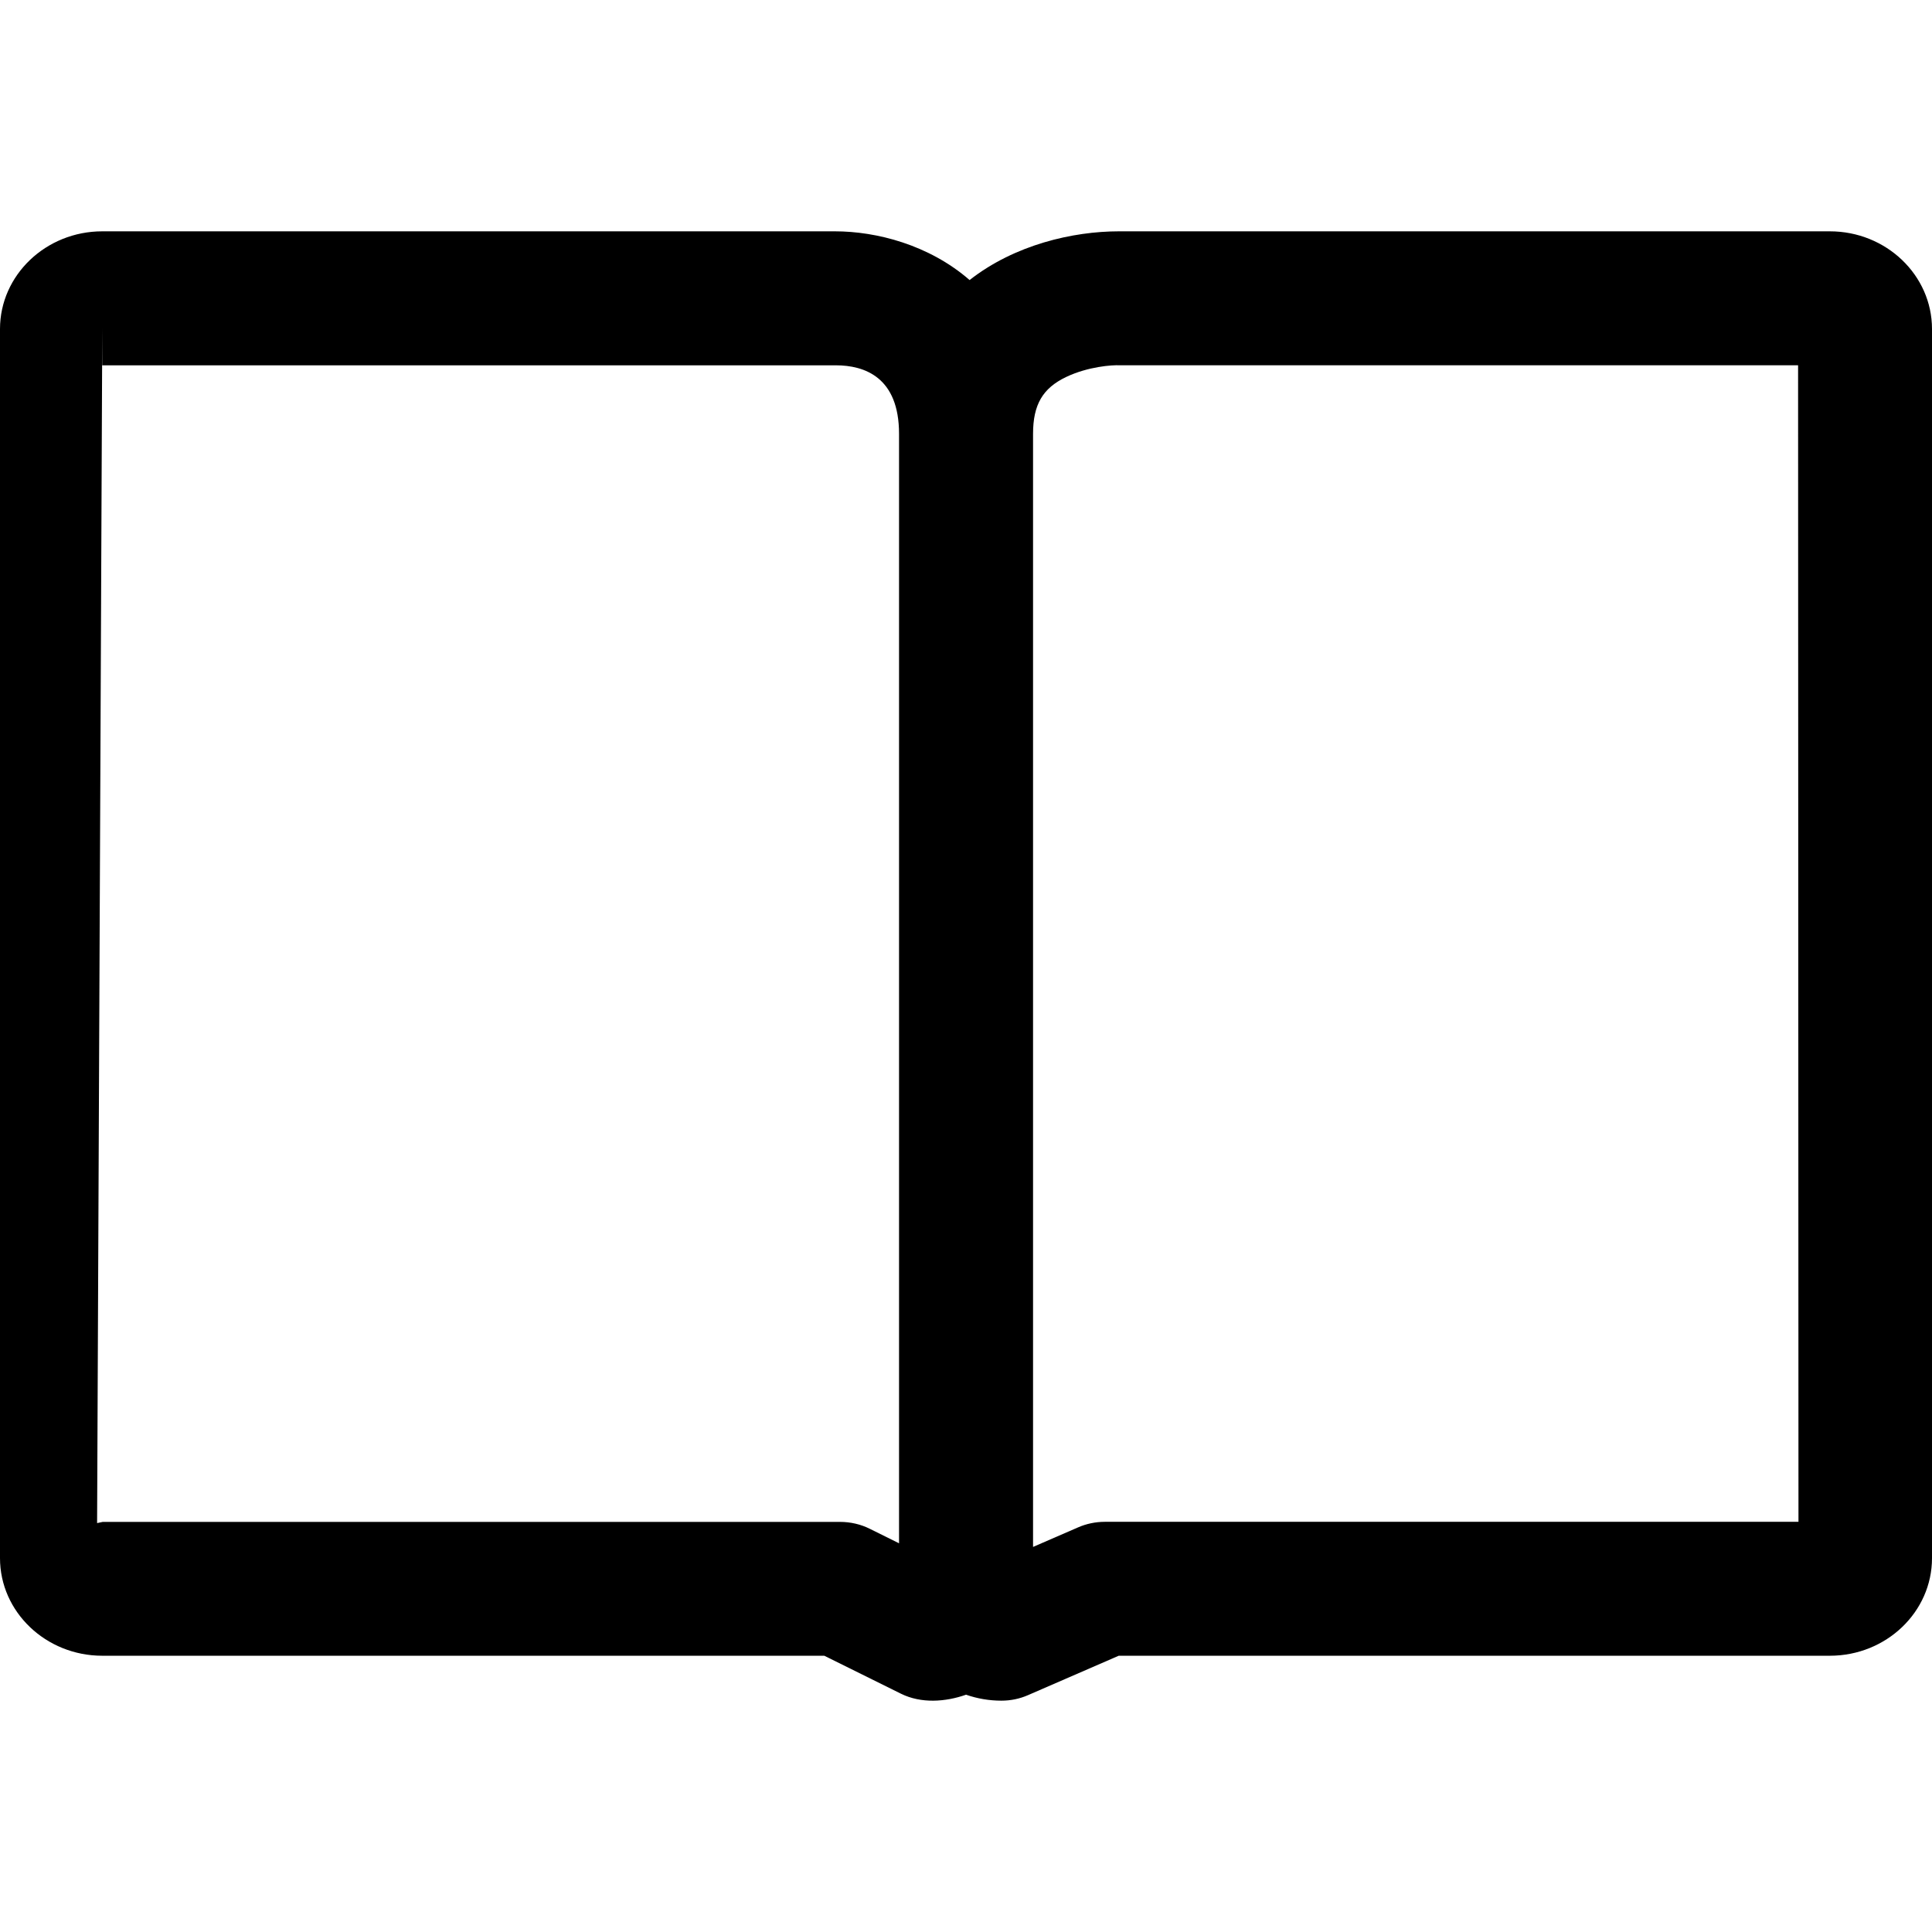 <?xml version="1.0" encoding="iso-8859-1"?>
<!-- Generator: Adobe Illustrator 16.0.0, SVG Export Plug-In . SVG Version: 6.00 Build 0)  -->
<!DOCTYPE svg PUBLIC "-//W3C//DTD SVG 1.1//EN" "http://www.w3.org/Graphics/SVG/1.1/DTD/svg11.dtd">
<svg version="1.1" id="Capa_1" xmlns="http://www.w3.org/2000/svg" xmlns:xlink="http://www.w3.org/1999/xlink" x="0px" y="0px"
	 width="328.504px" height="328.505px" viewBox="0 0 328.504 328.505" style="enable-background:new 0 0 328.504 328.505;"
	 xml:space="preserve">
<g>
	<g>
		<path d="M311.132,39.333h-120.9c-7.752,0-17.702,2.267-25.367,8.284c-6.917-6.017-15.883-8.284-22.881-8.284H17.39
			C7.803,39.333,0,46.785,0,55.939v208.994c0,9.15,7.803,16.597,17.39,16.597h122.768l13.048,6.462
			c3.417,1.687,7.539,1.404,11.055,0.162c1.906,0.666,3.942,1.015,5.996,1.015c1.597,0,3.125-0.318,4.536-0.937l15.427-6.702
			h120.912c9.596,0,17.372-7.446,17.372-16.597V55.939C328.504,46.785,320.716,39.333,311.132,39.333z M183.315,259.703
			l-7.662,3.326V73.773c0-4.975,1.639-7.779,5.656-9.686c3.687-1.753,7.812-2.054,9.091-1.973h115.334L305.8,258.76H187.842
			C186.269,258.76,184.696,259.097,183.315,259.703z M311.985,55.945L311.985,55.945c0-0.006,0.036,0.009,0.036,0H311.985z
			 M142.106,62.115c4.906,0,10.761,2.026,10.761,11.658v188.638l-4.957-2.456c-1.555-0.78-3.312-1.183-5.083-1.183H17.474
			l-0.964,0.204l0.88-203.151v6.29H142.106z M16.522,264.921L16.522,264.921c0,0.013-0.03,0-0.03,0H16.522z"/>
	</g>
</g>
<g>
</g>
<g>
</g>
<g>
</g>
<g>
</g>
<g>
</g>
<g>
</g>
<g>
</g>
<g>
</g>
<g>
</g>
<g>
</g>
<g>
</g>
<g>
</g>
<g>
</g>
<g>
</g>
<g>
</g>
</svg>
